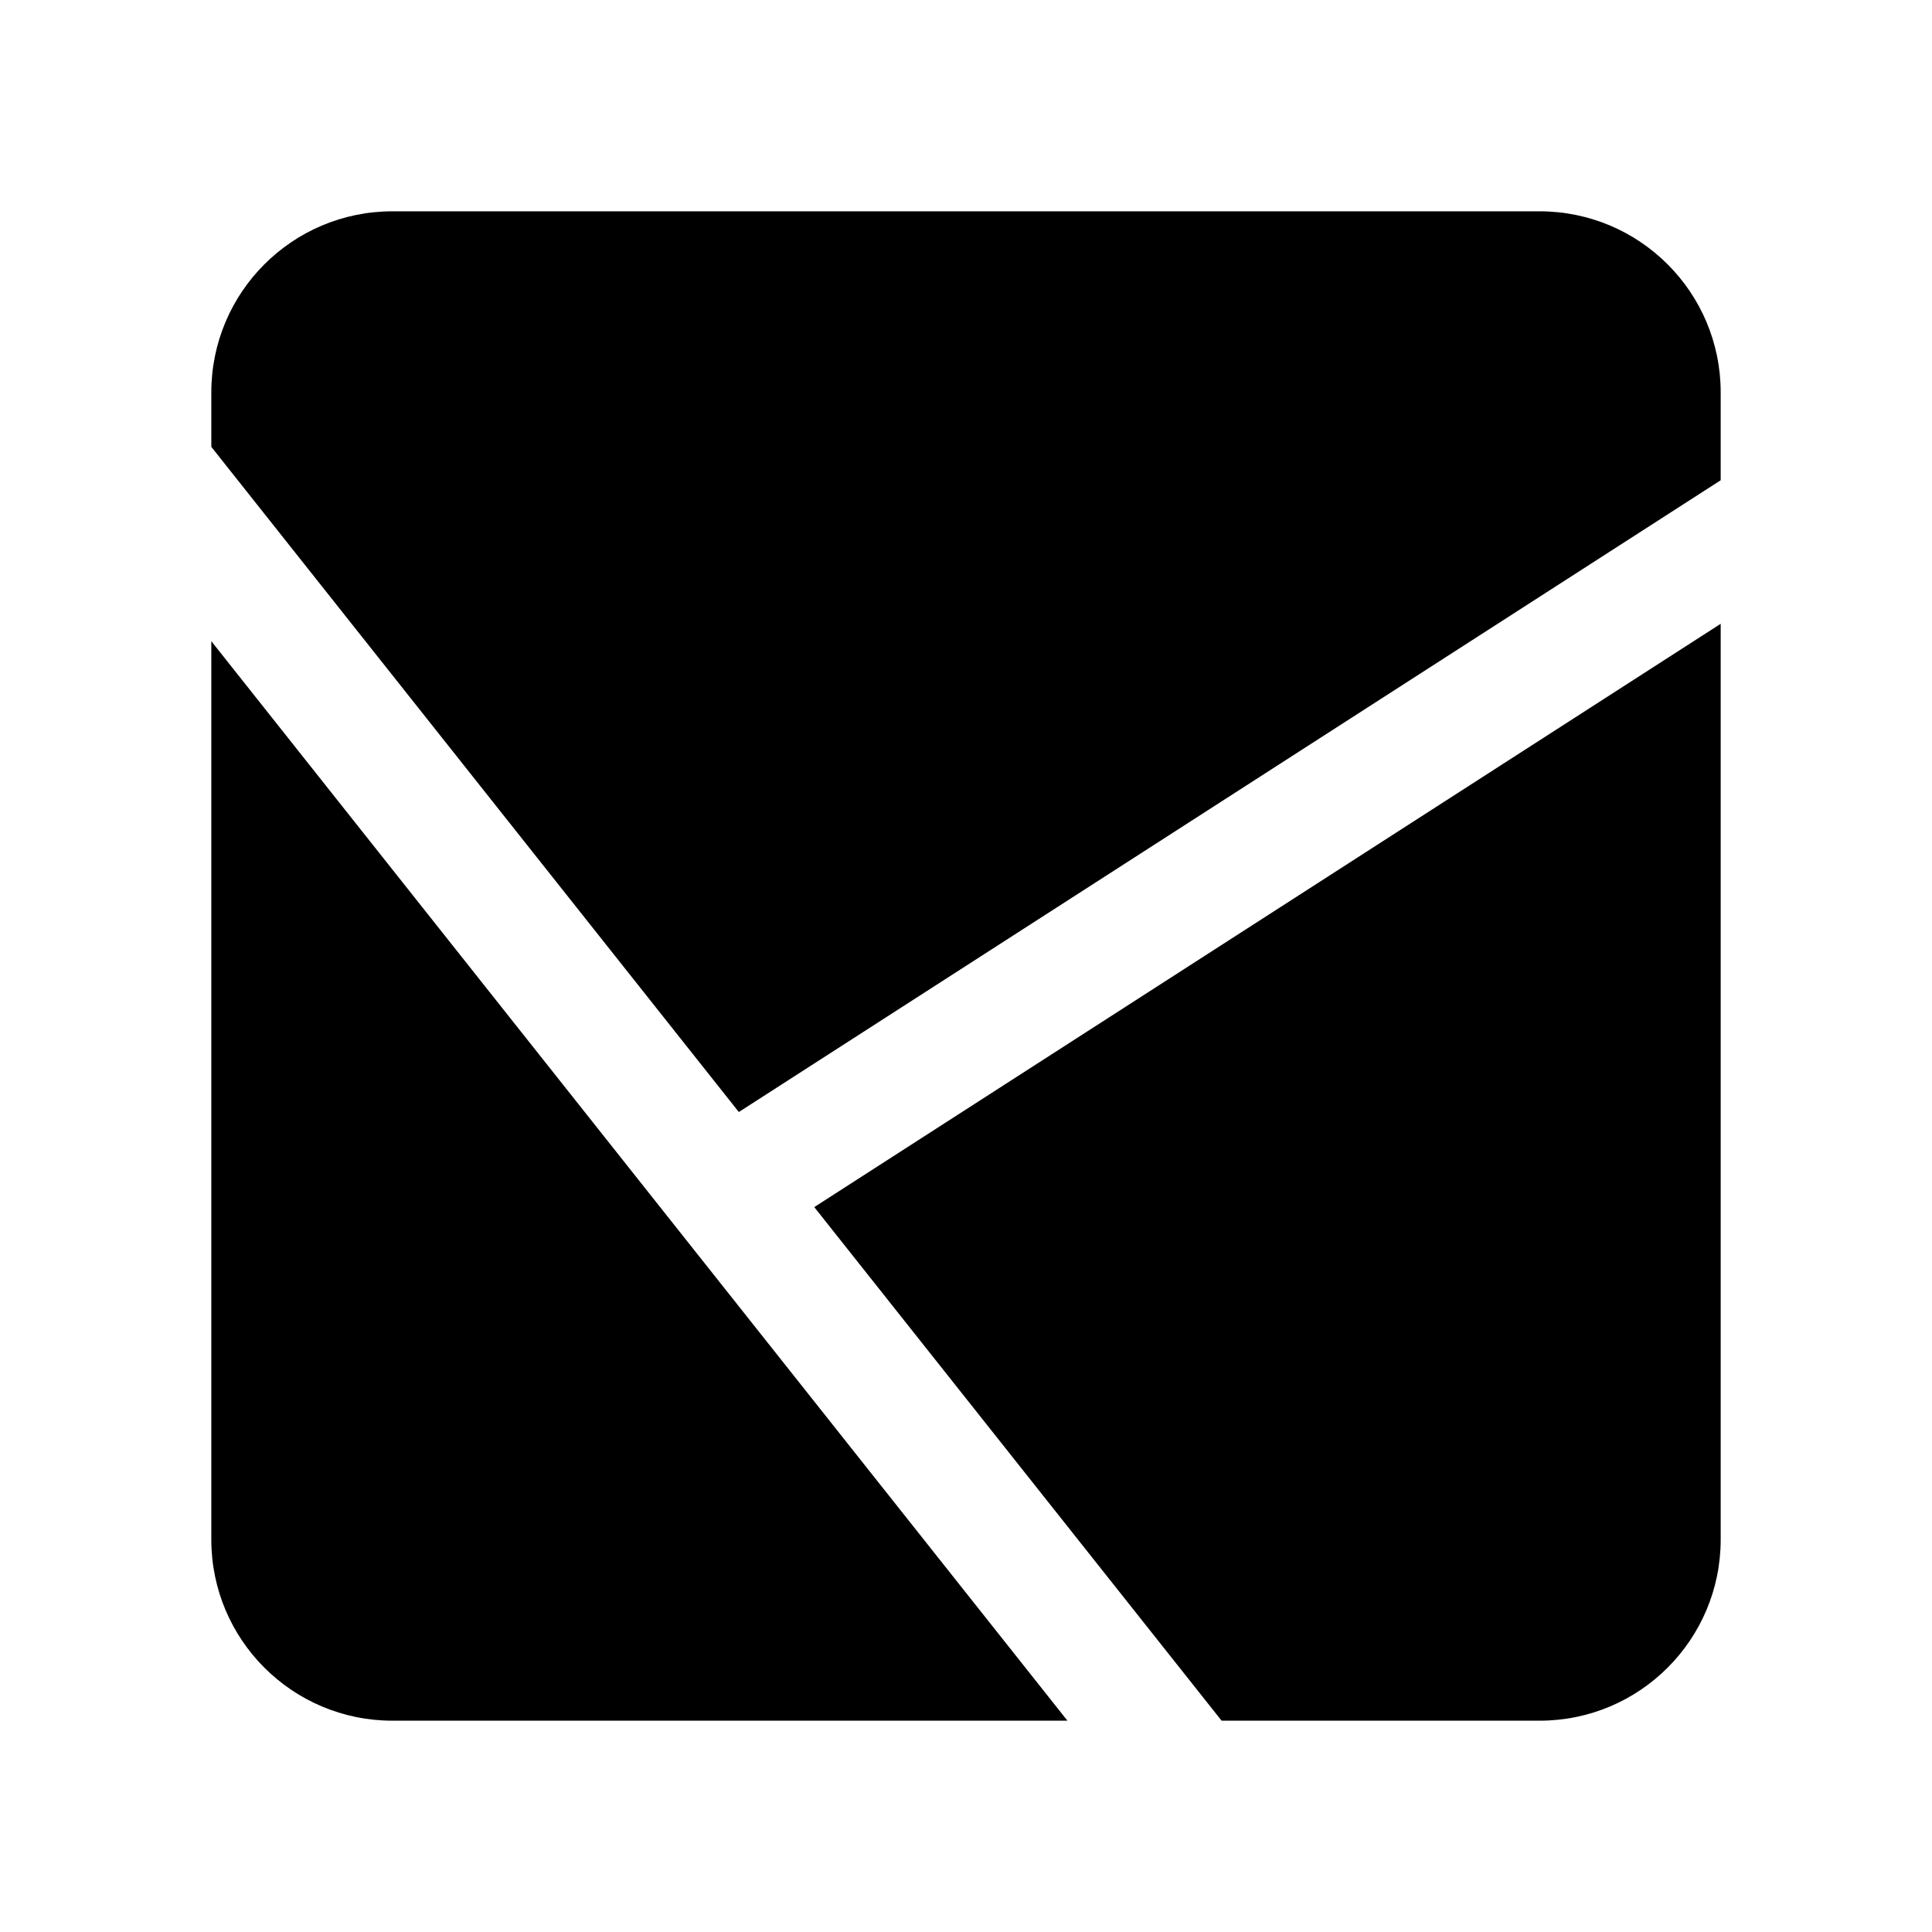 <svg width="24" height="24" viewBox="0 0 24 24" fill="none" xmlns="http://www.w3.org/2000/svg">
<path d="M2.625 4.875C2.625 3.632 3.632 2.625 4.875 2.625H19.125C20.368 2.625 21.375 3.632 21.375 4.875V5.966L9.178 13.814L2.625 5.551V4.875Z" fill="currentColor"/>
<path d="M10.115 14.995L21.375 7.749V19.125C21.375 20.368 20.368 21.375 19.125 21.375H15.175L10.115 14.995Z" fill="currentColor"/>
<path d="M13.26 21.375H4.875C3.632 21.375 2.625 20.368 2.625 19.125V7.965L13.26 21.375Z" fill="currentColor"/>
</svg>
